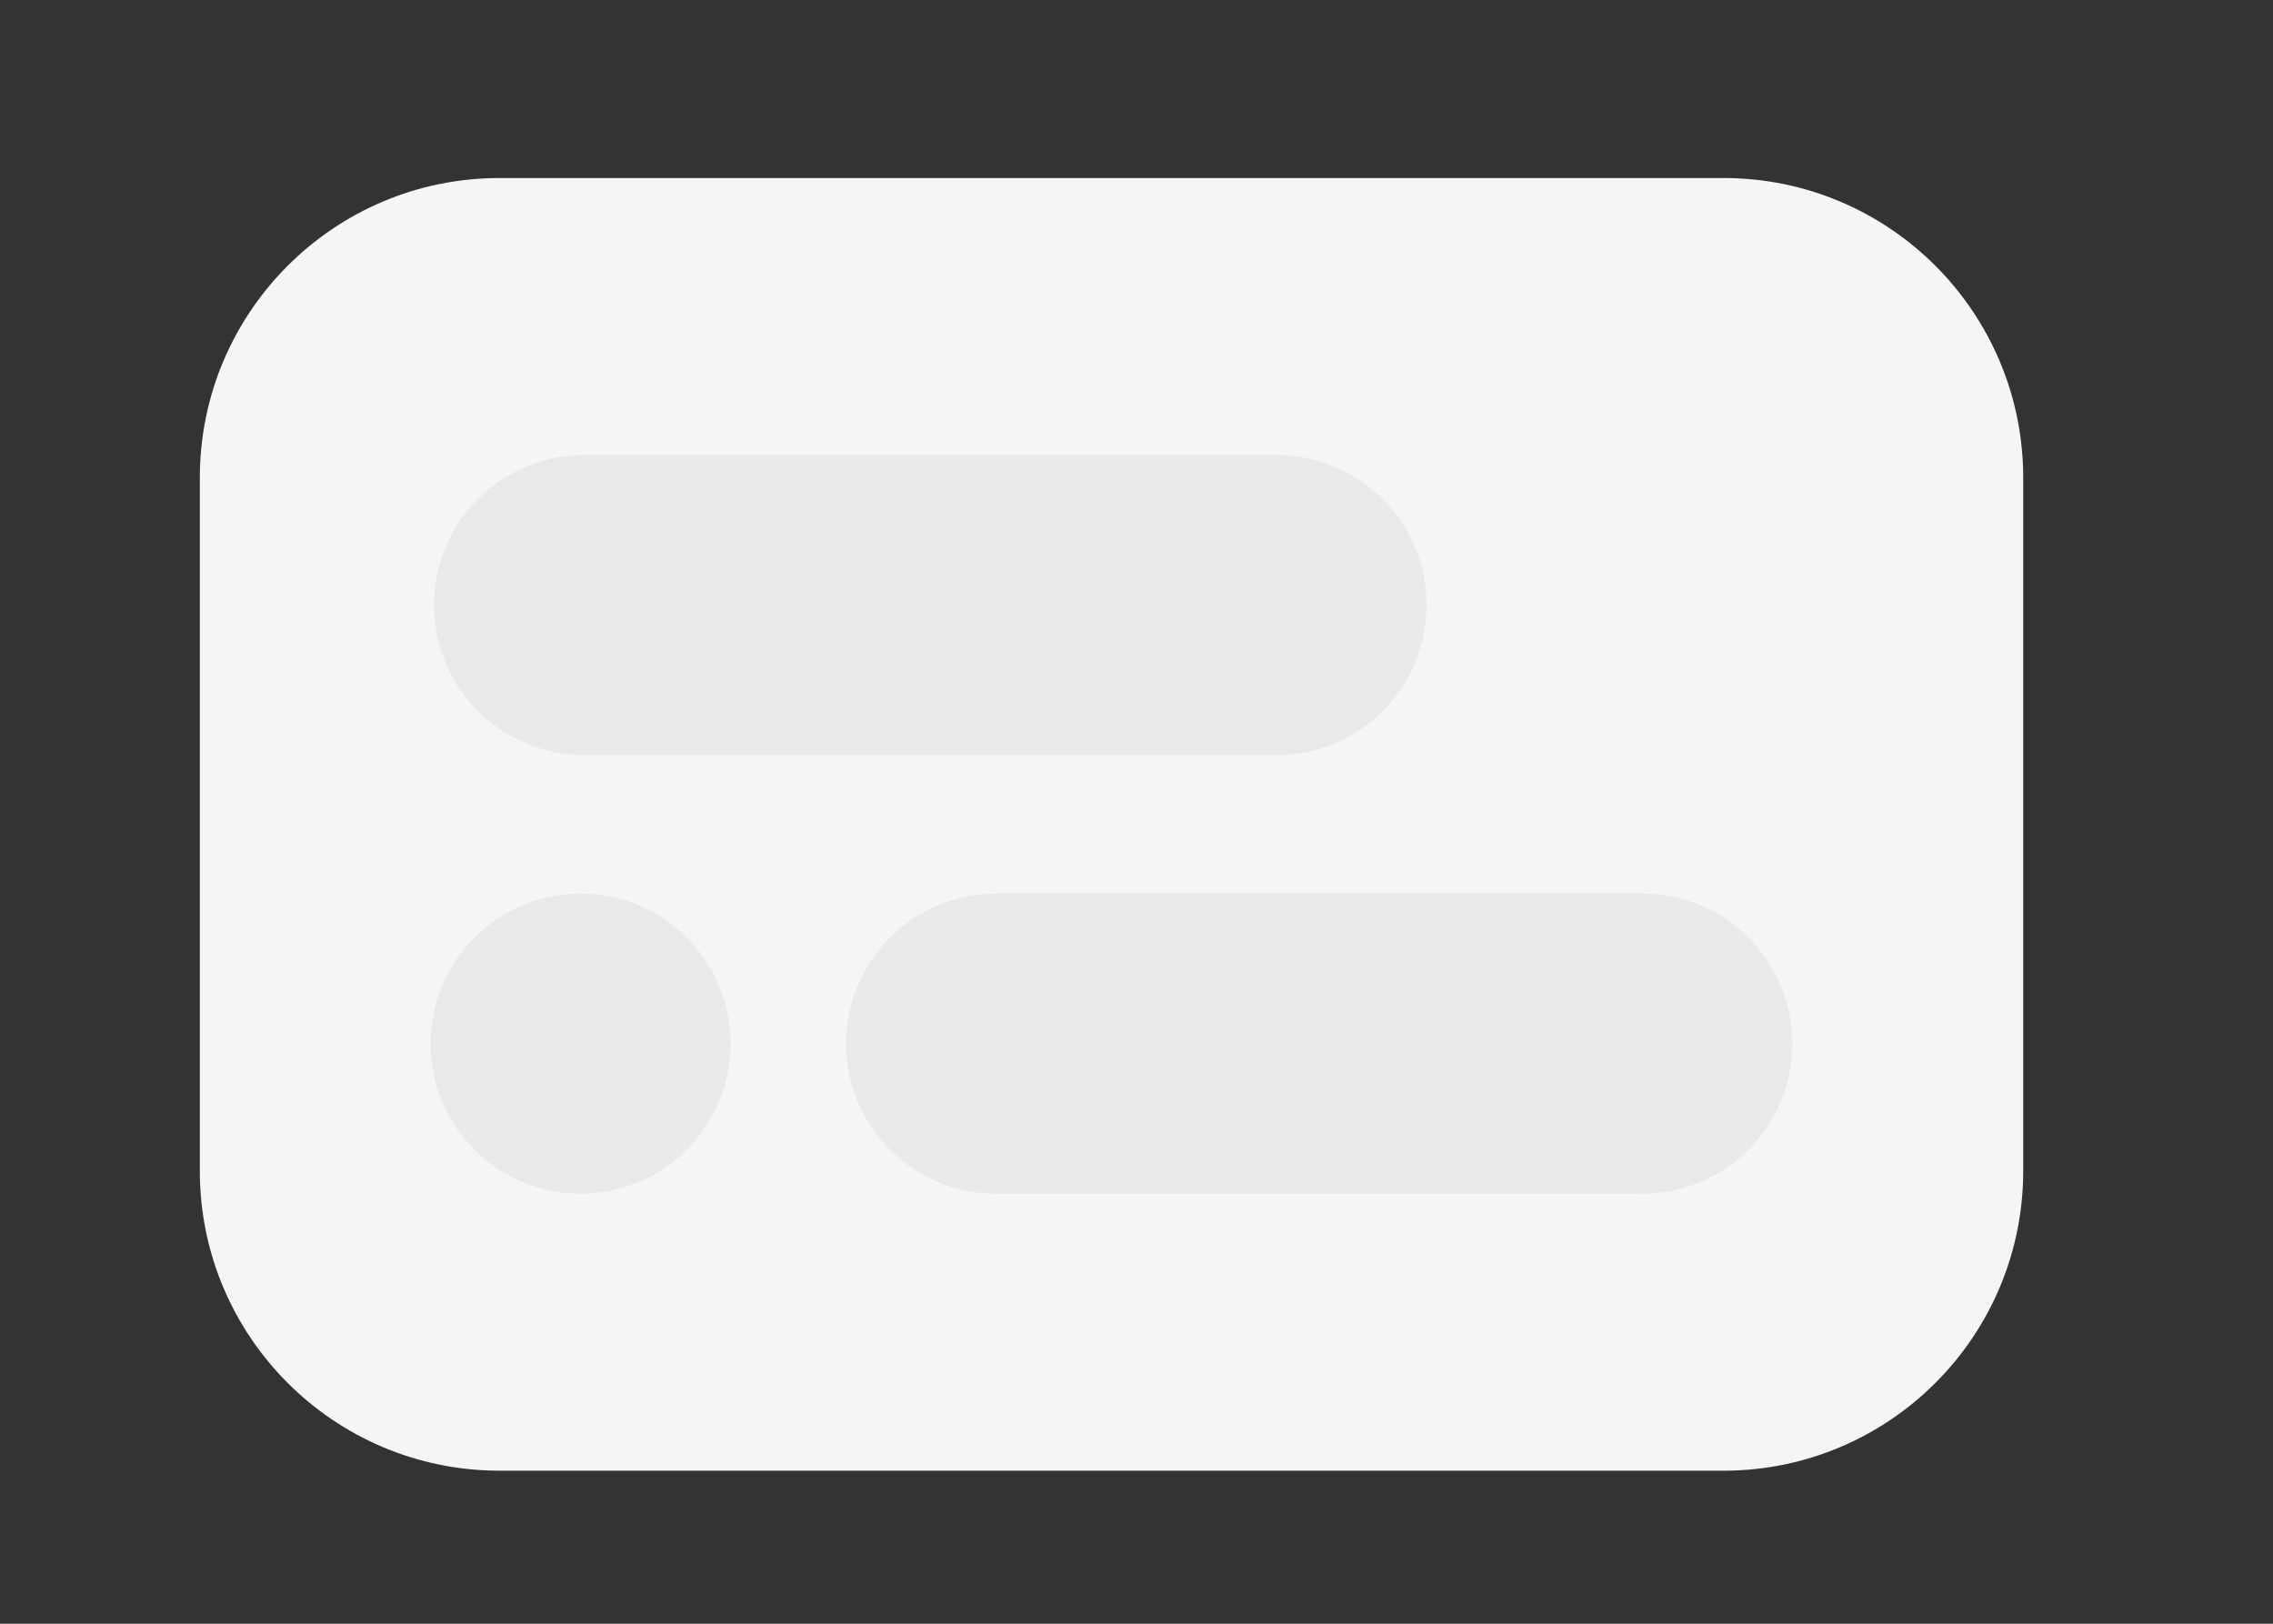 <svg width="91" height="65" viewBox="0 0 91 65" fill="none" xmlns="http://www.w3.org/2000/svg">
<rect x="0" y="0" width="91" height="65" fill="#333333" stroke="none"/>
<path d="M8 19.127C8 12.499 13.373 7.126 20 7.126H69C75.627 7.126 81 12.499 81 19.127V46.873C81 53.501 75.627 58.873 69 58.873H20C13.373 58.873 8 53.501 8 46.873V19.127Z" fill="#F5F5F5"/>
<path d="M17.378 24.221C17.378 20.904 20.067 18.215 23.384 18.215H51.106C54.423 18.215 57.112 20.904 57.112 24.221C57.112 27.539 54.423 30.228 51.106 30.228H23.384C20.067 30.228 17.378 27.539 17.378 24.221Z" fill="#E9E9E9"/>
<path d="M33.873 41.778C33.873 38.461 36.562 35.772 39.879 35.772H65.753C69.07 35.772 71.759 38.461 71.759 41.778C71.759 45.096 69.07 47.785 65.753 47.785H39.879C36.562 47.785 33.873 45.096 33.873 41.778Z" fill="#E9E9E9"/>
<circle cx="23.247" cy="41.778" r="6.006" fill="#E9E9E9"/>
</svg>
